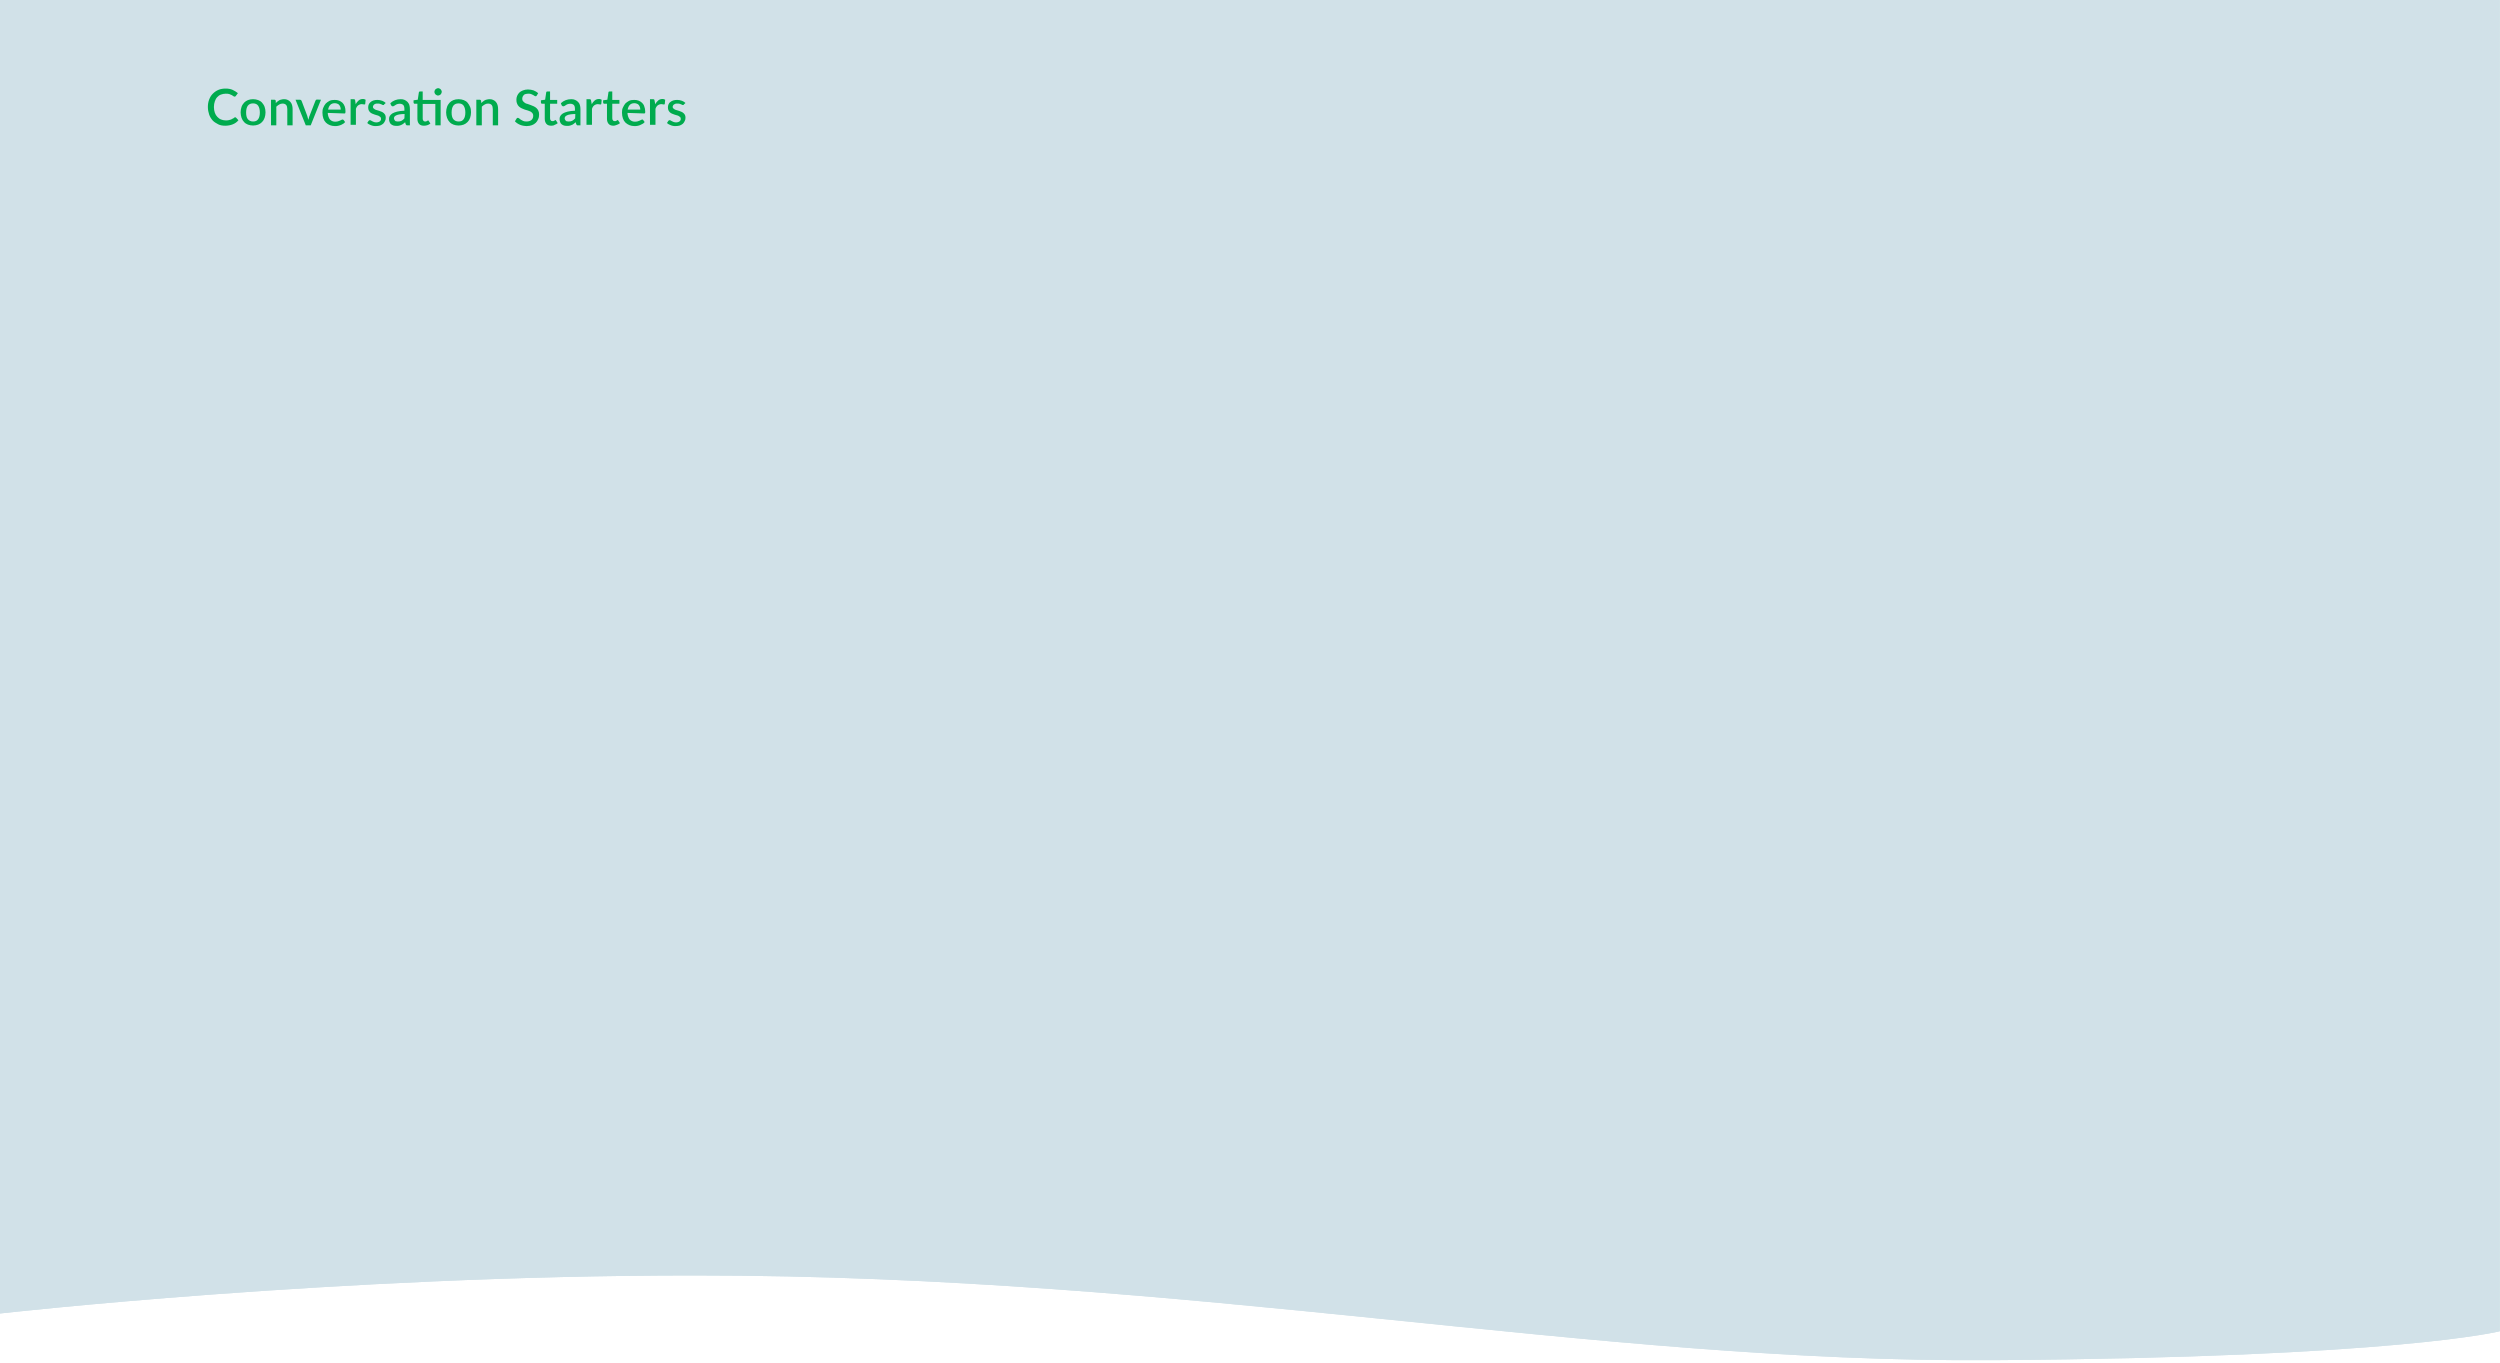 <?xml version="1.0" encoding="utf-8"?>
<!-- Generator: Adobe Illustrator 24.1.2, SVG Export Plug-In . SVG Version: 6.00 Build 0)  -->
<svg version="1.1" id="Layer_1" xmlns="http://www.w3.org/2000/svg" xmlns:xlink="http://www.w3.org/1999/xlink" x="0px"
     y="0px"
     viewBox="0 0 1366.2 744.9" style="enable-background:new 0 0 1366.2 744.9;" xml:space="preserve">
<style type="text/css">
	.st0{fill:#D1E1E8;}
	.st1{clip-path:url(#SVGID_3_);fill:#D1E1E8;}
	.st2{fill:#00AB4E;}
</style>
    <g>
	<g>
		<g>
			<path id="SVGID_1_" class="st0" d="M0,0v717.8c0,0,183.2-20.8,379.3-20.8c274.8,0,490.2,47.9,710.4,46.3
				c220.2-1.5,276.4-15.8,276.4-15.8V0H0z"/>
		</g>
        <g>
			<defs>
				<path id="SVGID_2_" d="M0,0v717.8c0,0,183.2-20.8,379.3-20.8c274.8,0,490.2,47.9,710.4,46.3c220.2-1.5,276.4-15.8,276.4-15.8V0
					H0z"/>
			</defs>
            <clipPath id="SVGID_3_">
				<use xlink:href="#SVGID_2_" style="overflow:visible;"/>
			</clipPath>
            <rect class="st1" width="1366.2" height="744.9"/>
		</g>
	</g>
        <path class="st2" d="M128,64.3c0.2-0.2,0.4-0.2,0.6-0.2c0.2,0,0.3,0.1,0.4,0.2l1.3,1.4c-0.8,1-1.8,1.7-3,2.2
		c-1.2,0.5-2.6,0.8-4.2,0.8c-1.4,0-2.8-0.2-3.9-0.8s-2.2-1.2-3-2.1c-0.8-0.9-1.5-2-1.9-3.2c-0.4-1.2-0.7-2.6-0.7-4.1
		s0.2-2.8,0.7-4.1s1.1-2.3,2-3.2c0.9-0.9,1.9-1.6,3.1-2.1s2.5-0.7,3.9-0.7c1.4,0,2.7,0.2,3.8,0.7s2,1.1,2.9,1.8l-1.1,1.5
		c-0.1,0.1-0.2,0.2-0.3,0.3c-0.1,0.1-0.2,0.1-0.4,0.1c-0.2,0-0.4-0.1-0.6-0.2s-0.5-0.4-0.9-0.6c-0.4-0.2-0.8-0.4-1.4-0.6
		c-0.5-0.2-1.2-0.2-2-0.2c-0.9,0-1.8,0.2-2.6,0.5s-1.5,0.8-2,1.4c-0.6,0.6-1,1.4-1.3,2.3s-0.5,1.9-0.5,3.1c0,1.2,0.2,2.2,0.5,3.1
		c0.3,0.9,0.8,1.7,1.4,2.3c0.6,0.6,1.2,1.1,2,1.4s1.6,0.5,2.5,0.5c0.6,0,1,0,1.5-0.1c0.4-0.1,0.8-0.2,1.2-0.3c0.4-0.1,0.7-0.3,1-0.5
		C127.4,64.8,127.7,64.6,128,64.3L128,64.3z M138.3,54.2c1,0,2,0.2,2.8,0.5s1.6,0.8,2.1,1.4s1.1,1.4,1.4,2.3c0.3,0.9,0.5,1.9,0.5,3
		c0,1.1-0.2,2.1-0.5,3c-0.3,0.9-0.8,1.7-1.4,2.3c-0.6,0.6-1.3,1.1-2.1,1.4s-1.8,0.5-2.8,0.5s-2-0.2-2.8-0.5
		c-0.8-0.3-1.6-0.8-2.1-1.4c-0.6-0.6-1.1-1.4-1.4-2.3c-0.3-0.9-0.5-1.9-0.5-3c0-1.1,0.2-2.1,0.5-3c0.3-0.9,0.8-1.6,1.4-2.3
		c0.6-0.6,1.3-1.1,2.1-1.4C136.3,54.4,137.2,54.2,138.3,54.2z M138.3,66.4c1.3,0,2.2-0.4,2.8-1.3c0.6-0.8,0.9-2.1,0.9-3.6
		s-0.3-2.8-0.9-3.7s-1.6-1.3-2.8-1.3c-1.3,0-2.2,0.4-2.9,1.3c-0.6,0.9-0.9,2.1-0.9,3.7s0.3,2.8,0.9,3.6
		C136.1,65.9,137,66.4,138.3,66.4z M150.7,56.3c0.3-0.3,0.6-0.6,0.9-0.8s0.7-0.5,1-0.7s0.8-0.3,1.2-0.4c0.4-0.1,0.9-0.2,1.4-0.2
		c0.8,0,1.4,0.1,2,0.4c0.6,0.3,1.1,0.6,1.5,1.1s0.7,1,0.9,1.7s0.3,1.4,0.3,2.2v8.9h-2.9v-8.9c0-0.9-0.2-1.7-0.6-2.2
		c-0.4-0.5-1.1-0.8-2-0.8c-0.7,0-1.3,0.2-1.8,0.5s-1.1,0.7-1.6,1.2v10.2h-2.9v-14h1.8c0.4,0,0.7,0.2,0.8,0.6L150.7,56.3z
		 M175.4,54.5l-5.6,14h-2.7l-5.6-14h2.4c0.2,0,0.4,0.1,0.6,0.2c0.1,0.1,0.2,0.2,0.3,0.4l3.1,8.2c0.1,0.4,0.2,0.8,0.3,1.1
		c0.1,0.4,0.2,0.8,0.3,1.1c0.1-0.4,0.2-0.8,0.3-1.1c0.1-0.4,0.2-0.8,0.4-1.2l3.2-8.2c0.1-0.2,0.2-0.3,0.3-0.4
		c0.1-0.1,0.3-0.2,0.5-0.2L175.4,54.5L175.4,54.5z M179.1,61.7c0,0.8,0.2,1.5,0.4,2.1c0.2,0.6,0.5,1.1,0.8,1.5
		c0.4,0.4,0.8,0.7,1.3,0.9c0.5,0.2,1,0.3,1.6,0.3c0.6,0,1.1-0.1,1.5-0.2s0.8-0.3,1.1-0.4c0.3-0.2,0.6-0.3,0.8-0.4
		c0.2-0.1,0.4-0.2,0.6-0.2c0.2,0,0.4,0.1,0.6,0.3l0.8,1.1c-0.4,0.4-0.7,0.8-1.2,1c-0.4,0.3-0.9,0.5-1.4,0.7c-0.5,0.2-1,0.3-1.5,0.4
		c-0.5,0.1-1,0.1-1.5,0.1c-1,0-1.9-0.2-2.7-0.5c-0.8-0.3-1.6-0.8-2.2-1.4c-0.6-0.6-1.1-1.4-1.4-2.3c-0.3-0.9-0.5-2-0.5-3.2
		c0-1,0.1-1.9,0.5-2.7c0.3-0.8,0.8-1.6,1.3-2.2c0.6-0.6,1.3-1.1,2.1-1.5c0.8-0.4,1.8-0.5,2.8-0.5c0.9,0,1.7,0.1,2.4,0.4
		s1.4,0.7,1.9,1.2c0.5,0.5,0.9,1.2,1.2,2c0.3,0.8,0.4,1.7,0.4,2.7c0,0.5-0.1,0.8-0.1,0.9c-0.1,0.2-0.3,0.2-0.6,0.2L179.1,61.7
		L179.1,61.7z M186.2,59.9c0-0.5-0.1-1-0.2-1.4s-0.4-0.8-0.6-1.1s-0.6-0.6-1-0.7c-0.4-0.2-0.9-0.3-1.4-0.3c-1.1,0-1.9,0.3-2.5,0.9
		c-0.6,0.6-1,1.5-1.2,2.6C179.2,59.9,186.2,59.9,186.2,59.9z M194.4,57c0.4-0.9,1-1.6,1.6-2.1c0.6-0.5,1.4-0.8,2.2-0.8
		c0.3,0,0.6,0,0.9,0.1c0.3,0.1,0.5,0.2,0.7,0.3l-0.2,2.2c0,0.2-0.1,0.3-0.2,0.3s-0.2,0.1-0.3,0.1c-0.1,0-0.3,0-0.6-0.1
		c-0.3,0-0.5-0.1-0.8-0.1c-0.4,0-0.8,0.1-1.1,0.2c-0.3,0.1-0.6,0.3-0.9,0.5s-0.5,0.5-0.7,0.8c-0.2,0.3-0.4,0.7-0.5,1.1v8.7h-2.9v-14
		h1.7c0.3,0,0.5,0.1,0.6,0.2c0.1,0.1,0.2,0.3,0.2,0.6L194.4,57z M210,57c-0.1,0.1-0.2,0.2-0.2,0.3s-0.2,0.1-0.3,0.1
		c-0.2,0-0.3,0-0.5-0.1c-0.2-0.1-0.4-0.2-0.6-0.3s-0.5-0.2-0.9-0.3c-0.3-0.1-0.7-0.1-1.2-0.1c-0.4,0-0.7,0-1,0.1s-0.6,0.2-0.8,0.4
		c-0.2,0.2-0.4,0.3-0.5,0.6c-0.1,0.2-0.2,0.5-0.2,0.7c0,0.3,0.1,0.6,0.3,0.8s0.5,0.4,0.8,0.6s0.7,0.3,1.1,0.4s0.9,0.3,1.3,0.4
		c0.4,0.2,0.9,0.3,1.3,0.5s0.8,0.4,1.1,0.7s0.6,0.6,0.8,1s0.3,0.9,0.3,1.5c0,0.7-0.1,1.3-0.4,1.8c-0.2,0.6-0.6,1-1,1.5
		c-0.5,0.4-1,0.7-1.7,1c-0.7,0.2-1.5,0.3-2.3,0.3c-0.5,0-0.9,0-1.4-0.1c-0.4-0.1-0.9-0.2-1.3-0.4c-0.4-0.2-0.8-0.3-1.1-0.5
		s-0.7-0.4-0.9-0.7l0.7-1.1c0.1-0.1,0.2-0.2,0.3-0.3s0.3-0.1,0.5-0.1c0.2,0,0.4,0.1,0.6,0.2c0.2,0.1,0.4,0.3,0.7,0.4
		s0.6,0.3,0.9,0.4c0.4,0.1,0.8,0.2,1.3,0.2c0.4,0,0.8-0.1,1.1-0.2c0.3-0.1,0.6-0.2,0.8-0.4s0.4-0.4,0.5-0.6c0.1-0.2,0.1-0.5,0.1-0.8
		c0-0.4-0.1-0.7-0.3-0.9s-0.5-0.4-0.8-0.6s-0.7-0.3-1.1-0.4c-0.4-0.1-0.9-0.3-1.3-0.4c-0.4-0.2-0.9-0.3-1.3-0.5s-0.8-0.4-1.1-0.7
		c-0.3-0.3-0.6-0.7-0.8-1.1s-0.3-1-0.3-1.6c0-0.6,0.1-1.1,0.3-1.6c0.2-0.5,0.6-1,1-1.3c0.4-0.4,1-0.7,1.6-0.9s1.4-0.3,2.2-0.3
		c0.9,0,1.8,0.2,2.6,0.5s1.4,0.7,1.9,1.2L210,57z M213.3,56.4c1.6-1.5,3.5-2.2,5.7-2.2c0.8,0,1.5,0.1,2.1,0.4
		c0.6,0.3,1.1,0.6,1.6,1.1c0.4,0.5,0.8,1,1,1.7c0.2,0.7,0.3,1.4,0.3,2.2v8.9h-1.3c-0.3,0-0.5,0-0.6-0.1s-0.3-0.3-0.4-0.5l-0.3-1.1
		c-0.4,0.3-0.7,0.6-1.1,0.9c-0.4,0.2-0.7,0.5-1.1,0.6c-0.4,0.2-0.8,0.3-1.2,0.4s-0.9,0.1-1.4,0.1c-0.6,0-1.1-0.1-1.6-0.2
		c-0.5-0.2-0.9-0.4-1.3-0.7s-0.6-0.7-0.8-1.2c-0.2-0.5-0.3-1-0.3-1.7c0-0.5,0.1-1.1,0.4-1.6c0.3-0.5,0.8-1,1.4-1.4
		c0.7-0.4,1.5-0.7,2.6-1c1.1-0.3,2.4-0.4,4-0.5v-0.9c0-1-0.2-1.8-0.6-2.2s-1.1-0.7-1.9-0.7c-0.6,0-1,0.1-1.4,0.2
		c-0.4,0.1-0.7,0.3-1,0.5s-0.5,0.3-0.8,0.5s-0.4,0.2-0.7,0.2c-0.2,0-0.4,0-0.5-0.2c-0.1-0.1-0.3-0.2-0.4-0.4L213.3,56.4z
		 M221.1,62.3c-1.1,0-1.9,0.1-2.7,0.2s-1.3,0.3-1.8,0.5s-0.8,0.5-1,0.7s-0.3,0.6-0.3,0.9s0.1,0.6,0.2,0.8c0.1,0.2,0.2,0.4,0.4,0.6
		s0.4,0.3,0.7,0.3s0.5,0.1,0.8,0.1c0.8,0,1.4-0.1,2-0.4s1.1-0.7,1.6-1.3L221.1,62.3L221.1,62.3z M240.8,68.5h-2.9V56.8H231v8
		c0,0.5,0.1,0.9,0.4,1.2c0.2,0.3,0.6,0.4,1,0.4c0.2,0,0.4,0,0.6-0.1s0.3-0.1,0.4-0.2s0.2-0.1,0.3-0.2c0.1-0.1,0.2-0.1,0.2-0.1
		c0.2,0,0.3,0.1,0.4,0.3l0.9,1.4c-0.5,0.4-1,0.7-1.6,0.9s-1.3,0.3-1.9,0.3c-1.2,0-2.1-0.3-2.7-1s-0.9-1.6-0.9-2.8v-8.2h-1.5
		c-0.2,0-0.3,0-0.4-0.2s-0.2-0.3-0.2-0.5v-1.2l2.3-0.3l0.6-4c0.1-0.2,0.1-0.3,0.2-0.4c0.1-0.1,0.3-0.1,0.4-0.1h1.5v4.6h9.8V68.5z
		 M241.4,50.2c0,0.3-0.1,0.5-0.2,0.8c-0.1,0.2-0.2,0.4-0.4,0.6s-0.4,0.3-0.6,0.4s-0.5,0.2-0.8,0.2c-0.3,0-0.5,0-0.8-0.2
		s-0.4-0.2-0.6-0.4s-0.3-0.4-0.4-0.6c-0.1-0.2-0.2-0.5-0.2-0.8s0.1-0.5,0.2-0.8c0.1-0.2,0.2-0.5,0.4-0.6s0.4-0.3,0.6-0.4
		c0.2-0.1,0.5-0.2,0.8-0.2s0.5,0,0.8,0.2c0.2,0.1,0.5,0.2,0.6,0.4s0.3,0.4,0.4,0.6C241.4,49.6,241.4,49.9,241.4,50.2z M250.6,54.2
		c1,0,2,0.2,2.8,0.5s1.6,0.8,2.1,1.4s1,1.4,1.4,2.3s0.5,1.9,0.5,3c0,1.1-0.2,2.1-0.5,3c-0.3,0.9-0.8,1.7-1.4,2.3
		c-0.6,0.6-1.3,1.1-2.1,1.4s-1.8,0.5-2.8,0.5s-2-0.2-2.8-0.5s-1.6-0.8-2.1-1.4c-0.6-0.6-1.1-1.4-1.4-2.3c-0.3-0.9-0.5-1.9-0.5-3
		c0-1.1,0.2-2.1,0.5-3c0.3-0.9,0.8-1.6,1.4-2.3c0.6-0.6,1.3-1.1,2.1-1.4C248.6,54.4,249.5,54.2,250.6,54.2z M250.6,66.4
		c1.3,0,2.2-0.4,2.8-1.3c0.6-0.8,0.9-2.1,0.9-3.6s-0.3-2.8-0.9-3.7s-1.6-1.3-2.8-1.3c-1.3,0-2.2,0.4-2.9,1.3
		c-0.6,0.9-0.9,2.1-0.9,3.7s0.3,2.8,0.9,3.6C248.4,65.9,249.3,66.4,250.6,66.4z M263,56.3c0.3-0.3,0.6-0.6,0.9-0.8s0.7-0.5,1-0.7
		s0.8-0.3,1.2-0.4c0.4-0.1,0.9-0.2,1.4-0.2c0.8,0,1.4,0.1,2,0.4c0.6,0.3,1.1,0.6,1.5,1.1s0.7,1,0.9,1.7c0.2,0.7,0.3,1.4,0.3,2.2v8.9
		h-2.9v-8.9c0-0.9-0.2-1.7-0.6-2.2c-0.4-0.5-1.1-0.8-2-0.8c-0.7,0-1.3,0.2-1.8,0.5s-1.1,0.7-1.6,1.2v10.2h-3v-14h1.8
		c0.4,0,0.7,0.2,0.8,0.6L263,56.3z M293.4,52.1c-0.1,0.2-0.2,0.3-0.3,0.4c-0.1,0.1-0.2,0.1-0.4,0.1c-0.2,0-0.4-0.1-0.6-0.2
		c-0.2-0.2-0.5-0.3-0.8-0.5c-0.3-0.2-0.7-0.3-1.1-0.5s-0.9-0.2-1.5-0.2c-0.5,0-1,0.1-1.5,0.2s-0.8,0.3-1,0.6s-0.5,0.5-0.6,0.9
		c-0.1,0.3-0.2,0.7-0.2,1.1c0,0.5,0.1,0.9,0.4,1.3c0.3,0.3,0.6,0.6,1,0.9s0.9,0.5,1.5,0.6c0.6,0.2,1.1,0.4,1.7,0.6s1.1,0.4,1.7,0.7
		s1.1,0.6,1.5,1c0.4,0.4,0.8,0.9,1,1.4c0.3,0.6,0.4,1.3,0.4,2.1c0,0.9-0.1,1.7-0.5,2.5c-0.3,0.8-0.7,1.4-1.3,2s-1.3,1-2.1,1.3
		s-1.8,0.5-2.9,0.5c-0.6,0-1.2-0.1-1.9-0.2c-0.6-0.1-1.2-0.3-1.7-0.5c-0.5-0.2-1.1-0.5-1.5-0.8c-0.5-0.3-0.9-0.7-1.3-1.1l0.9-1.5
		c0.1-0.1,0.2-0.2,0.3-0.3s0.3-0.1,0.4-0.1c0.2,0,0.4,0.1,0.7,0.3c0.3,0.2,0.6,0.4,0.9,0.7c0.4,0.2,0.8,0.4,1.3,0.7
		c0.5,0.2,1.1,0.3,1.8,0.3c1.2,0,2.1-0.3,2.7-0.8s1-1.3,1-2.3c0-0.6-0.1-1-0.4-1.4c-0.3-0.3-0.6-0.7-1-0.9c-0.4-0.2-0.9-0.4-1.5-0.6
		s-1.1-0.3-1.7-0.5c-0.6-0.2-1.1-0.4-1.7-0.7s-1.1-0.6-1.5-1c-0.4-0.4-0.8-0.9-1-1.5c-0.3-0.6-0.4-1.3-0.4-2.2
		c0-0.7,0.1-1.4,0.4-2.1c0.3-0.7,0.7-1.3,1.2-1.8c0.5-0.5,1.2-0.9,2-1.2c0.8-0.3,1.7-0.5,2.7-0.5c1.1,0,2.2,0.2,3.1,0.5
		c1,0.4,1.8,0.9,2.5,1.5L293.4,52.1z M301.3,68.7c-1.2,0-2.1-0.3-2.7-1s-0.9-1.6-0.9-2.8v-8.2h-1.5c-0.2,0-0.3,0-0.4-0.2
		s-0.2-0.3-0.2-0.5v-1.2l2.3-0.3l0.6-4c0-0.2,0.1-0.3,0.2-0.4c0.1-0.1,0.3-0.1,0.4-0.1h1.5v4.6h3.9v2.1h-3.9v7.9
		c0,0.5,0.1,0.9,0.4,1.2c0.2,0.3,0.6,0.4,1,0.4c0.2,0,0.4,0,0.6-0.1s0.3-0.1,0.4-0.2s0.2-0.1,0.3-0.2c0.1-0.1,0.2-0.1,0.2-0.1
		c0.2,0,0.3,0.1,0.4,0.3l0.9,1.4c-0.5,0.4-1,0.7-1.6,0.9C302.6,68.6,302,68.7,301.3,68.7z M306.5,56.4c1.6-1.5,3.5-2.2,5.7-2.2
		c0.8,0,1.5,0.1,2.1,0.4s1.1,0.6,1.6,1.1s0.8,1,1,1.7c0.2,0.7,0.3,1.4,0.3,2.2v8.9h-1.3c-0.3,0-0.5,0-0.6-0.1s-0.3-0.3-0.4-0.5
		l-0.3-1.1c-0.4,0.3-0.7,0.6-1.1,0.9s-0.7,0.5-1.1,0.6c-0.4,0.2-0.8,0.3-1.2,0.4c-0.4,0.1-0.9,0.1-1.4,0.1c-0.6,0-1.1-0.1-1.6-0.2
		c-0.5-0.2-0.9-0.4-1.3-0.7s-0.6-0.7-0.8-1.2c-0.2-0.5-0.3-1-0.3-1.7c0-0.5,0.1-1.1,0.4-1.6c0.3-0.5,0.8-1,1.4-1.4
		c0.7-0.4,1.5-0.7,2.6-1c1.1-0.3,2.4-0.4,4-0.5v-0.9c0-1-0.2-1.8-0.6-2.2s-1.1-0.7-1.9-0.7c-0.6,0-1,0.1-1.4,0.2
		c-0.4,0.1-0.7,0.3-1,0.5s-0.5,0.3-0.8,0.5s-0.5,0.2-0.7,0.2c-0.2,0-0.4,0-0.5-0.2c-0.1-0.1-0.3-0.2-0.4-0.4L306.5,56.4z
		 M314.4,62.3c-1,0-1.9,0.1-2.7,0.2s-1.3,0.3-1.8,0.5s-0.8,0.5-1,0.7s-0.3,0.6-0.3,0.9s0,0.6,0.2,0.8c0.1,0.2,0.2,0.4,0.4,0.6
		s0.4,0.3,0.7,0.3s0.5,0.1,0.8,0.1c0.8,0,1.4-0.1,2-0.4c0.5-0.3,1.1-0.7,1.6-1.3L314.4,62.3L314.4,62.3z M323.4,57
		c0.4-0.9,1-1.6,1.6-2.1c0.6-0.5,1.4-0.8,2.2-0.8c0.3,0,0.6,0,0.9,0.1c0.3,0.1,0.5,0.2,0.7,0.3l-0.2,2.2c0,0.2-0.1,0.3-0.2,0.3
		c-0.1,0.1-0.2,0.1-0.3,0.1c-0.1,0-0.3,0-0.6-0.1c-0.3,0-0.5-0.1-0.8-0.1c-0.4,0-0.8,0.1-1.1,0.2c-0.3,0.1-0.6,0.3-0.9,0.5
		s-0.5,0.5-0.7,0.8c-0.2,0.3-0.4,0.7-0.5,1.1v8.7h-3v-14h1.7c0.3,0,0.5,0.1,0.6,0.2c0.1,0.1,0.2,0.3,0.2,0.6L323.4,57z M335.3,68.7
		c-1.2,0-2.1-0.3-2.7-1s-0.9-1.6-0.9-2.8v-8.2h-1.5c-0.2,0-0.3,0-0.4-0.2s-0.2-0.3-0.2-0.5v-1.2l2.3-0.3l0.6-4
		c0-0.2,0.1-0.3,0.2-0.4c0.1-0.1,0.3-0.1,0.4-0.1h1.5v4.6h3.9v2.1h-3.9v7.9c0,0.5,0.1,0.9,0.4,1.2c0.2,0.3,0.6,0.4,1,0.4
		c0.2,0,0.4,0,0.6-0.1s0.3-0.1,0.4-0.2s0.2-0.1,0.3-0.2c0.1-0.1,0.2-0.1,0.2-0.1c0.2,0,0.3,0.1,0.4,0.3l0.9,1.4
		c-0.5,0.4-1,0.7-1.6,0.9S335.9,68.7,335.3,68.7z M342.9,61.7c0,0.8,0.2,1.5,0.4,2.1s0.5,1.1,0.8,1.5c0.4,0.4,0.8,0.7,1.3,0.9
		c0.5,0.2,1,0.3,1.6,0.3c0.6,0,1.1-0.1,1.5-0.2s0.8-0.3,1.1-0.4s0.6-0.3,0.8-0.4c0.2-0.1,0.4-0.2,0.6-0.2c0.2,0,0.4,0.1,0.5,0.3
		l0.8,1.1c-0.4,0.4-0.7,0.8-1.2,1s-0.9,0.5-1.4,0.7c-0.5,0.2-1,0.3-1.5,0.4c-0.5,0.1-1,0.1-1.5,0.1c-1,0-1.9-0.2-2.7-0.5
		c-0.8-0.3-1.5-0.8-2.2-1.4c-0.6-0.6-1.1-1.4-1.4-2.3c-0.3-0.9-0.5-2-0.5-3.2c0-1,0.1-1.9,0.5-2.7s0.8-1.6,1.3-2.2
		c0.6-0.6,1.3-1.1,2.1-1.5c0.8-0.4,1.8-0.5,2.8-0.5c0.9,0,1.7,0.1,2.4,0.4s1.4,0.7,1.9,1.2c0.5,0.5,1,1.2,1.2,2
		c0.3,0.8,0.5,1.7,0.5,2.7c0,0.5,0,0.8-0.1,0.9s-0.3,0.2-0.5,0.2L342.9,61.7L342.9,61.7z M349.9,59.9c0-0.5-0.1-1-0.2-1.4
		c-0.1-0.4-0.4-0.8-0.6-1.1s-0.6-0.6-1-0.7c-0.4-0.2-0.9-0.3-1.4-0.3c-1.1,0-1.9,0.3-2.5,0.9c-0.6,0.6-1,1.5-1.2,2.6
		C343,59.9,349.9,59.9,349.9,59.9z M358.1,57c0.4-0.9,1-1.6,1.6-2.1c0.6-0.5,1.4-0.8,2.2-0.8c0.3,0,0.6,0,0.9,0.1
		c0.3,0.1,0.5,0.2,0.7,0.3l-0.2,2.2c0,0.2-0.1,0.3-0.2,0.3c-0.1,0.1-0.2,0.1-0.3,0.1c-0.1,0-0.3,0-0.6-0.1c-0.3,0-0.5-0.1-0.8-0.1
		c-0.4,0-0.8,0.1-1.1,0.2c-0.3,0.1-0.6,0.3-0.9,0.5s-0.5,0.5-0.7,0.8c-0.2,0.3-0.4,0.7-0.5,1.1v8.7h-3v-14h1.7
		c0.3,0,0.5,0.1,0.6,0.2c0.1,0.1,0.2,0.3,0.2,0.6L358.1,57z M373.8,57c-0.1,0.1-0.2,0.2-0.2,0.3s-0.2,0.1-0.3,0.1
		c-0.2,0-0.3,0-0.5-0.1c-0.2-0.1-0.4-0.2-0.6-0.3s-0.5-0.2-0.9-0.3c-0.3-0.1-0.7-0.1-1.2-0.1c-0.4,0-0.7,0-1,0.1s-0.5,0.2-0.8,0.4
		c-0.2,0.2-0.4,0.3-0.5,0.6c-0.1,0.2-0.2,0.5-0.2,0.7c0,0.3,0.1,0.6,0.3,0.8c0.2,0.2,0.5,0.4,0.8,0.6s0.7,0.3,1.1,0.4
		s0.9,0.3,1.3,0.4c0.4,0.2,0.9,0.3,1.3,0.5s0.8,0.4,1.1,0.7c0.3,0.3,0.6,0.6,0.8,1c0.2,0.4,0.3,0.9,0.3,1.5c0,0.7-0.1,1.3-0.4,1.8
		c-0.2,0.6-0.6,1-1,1.5c-0.5,0.4-1,0.7-1.7,1c-0.7,0.2-1.5,0.3-2.3,0.3c-0.5,0-1,0-1.4-0.1c-0.5-0.1-0.9-0.2-1.3-0.4
		s-0.8-0.3-1.1-0.5s-0.7-0.4-0.9-0.7l0.7-1.1c0.1-0.1,0.2-0.2,0.3-0.3s0.3-0.1,0.5-0.1c0.2,0,0.4,0.1,0.6,0.2
		c0.2,0.1,0.4,0.3,0.7,0.4s0.6,0.3,0.9,0.4c0.4,0.1,0.8,0.2,1.3,0.2c0.4,0,0.8-0.1,1.1-0.2s0.6-0.2,0.8-0.4s0.4-0.4,0.5-0.6
		c0.1-0.2,0.1-0.5,0.1-0.8c0-0.4-0.1-0.7-0.3-0.9c-0.2-0.2-0.5-0.4-0.8-0.6s-0.7-0.3-1.1-0.4c-0.4-0.1-0.9-0.3-1.3-0.4
		c-0.4-0.2-0.9-0.3-1.3-0.5s-0.8-0.4-1.1-0.7c-0.3-0.3-0.6-0.7-0.8-1.1c-0.2-0.4-0.3-1-0.3-1.6c0-0.6,0.1-1.1,0.3-1.6
		c0.2-0.5,0.5-1,1-1.3c0.4-0.4,1-0.7,1.6-0.9c0.6-0.2,1.4-0.3,2.2-0.3c0.9,0,1.8,0.2,2.6,0.5c0.8,0.3,1.4,0.7,1.9,1.2L373.8,57z"/>
</g>
</svg>
